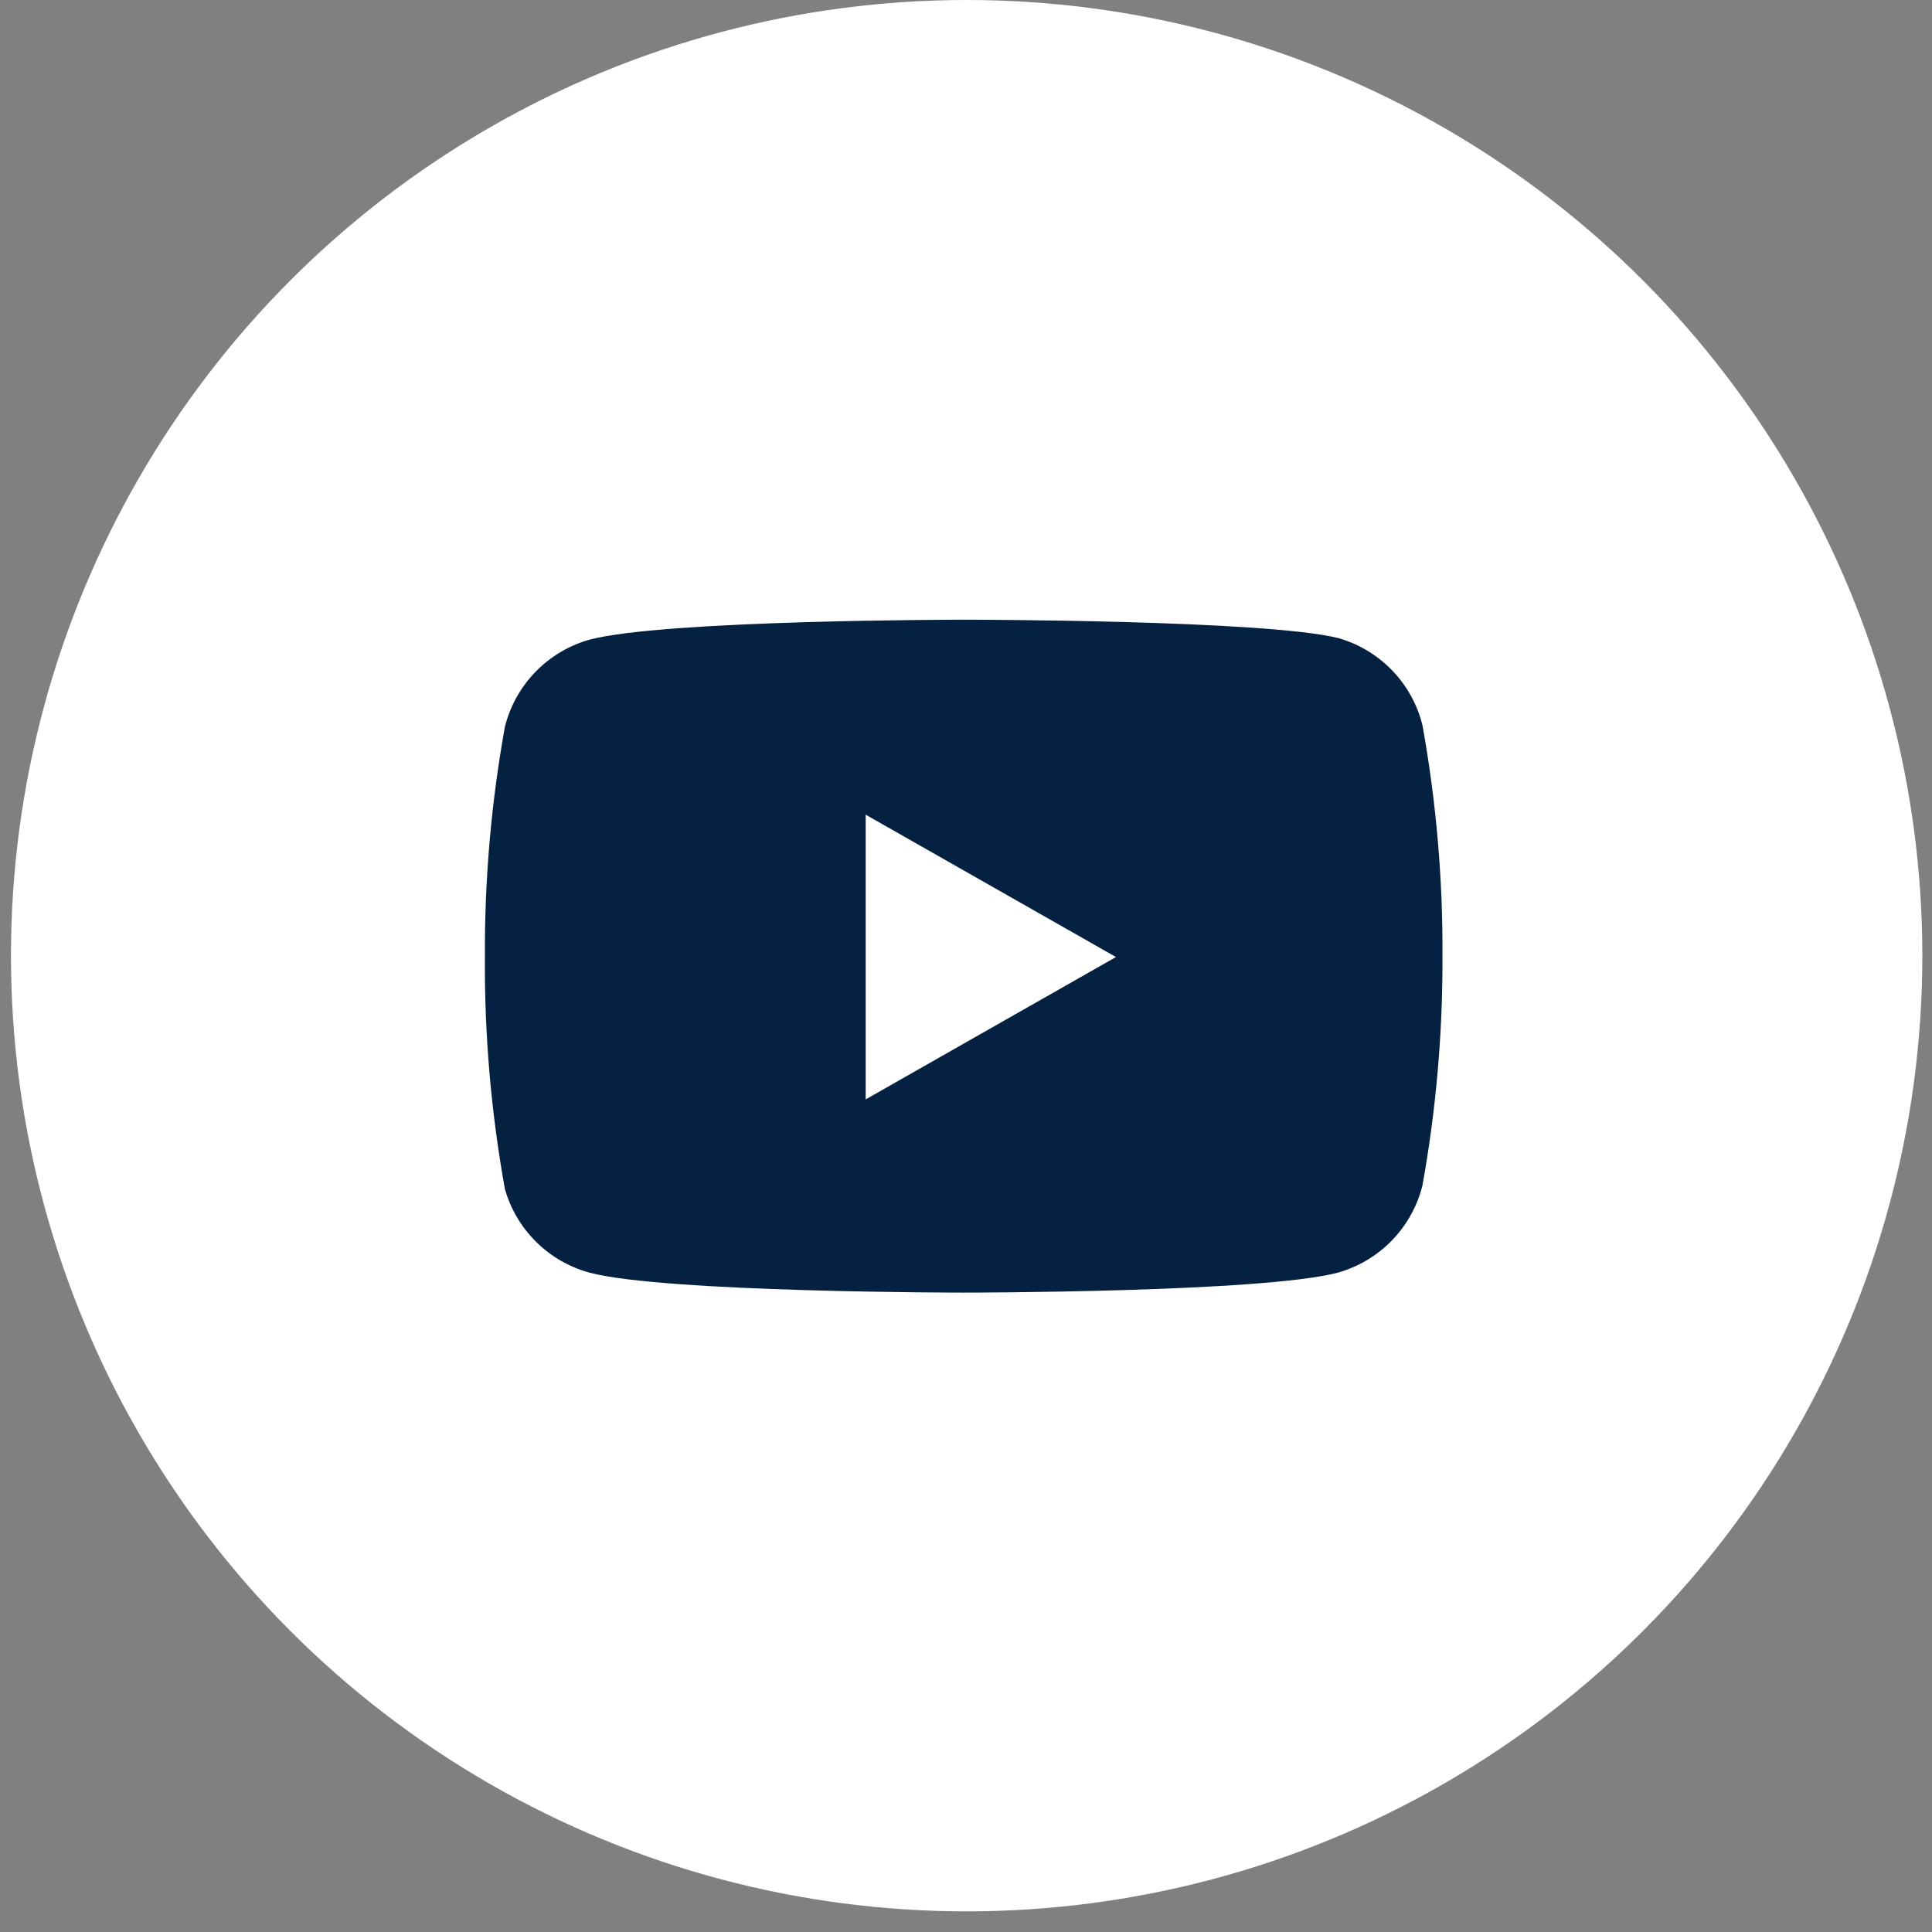 <svg width="53" height="53" viewBox="0 0 53 53" fill="none" xmlns="http://www.w3.org/2000/svg">
<rect x="0" y="0" width="53" height="53" fill="#808080" stroke="none"/>
<circle cx="26.518" cy="26.217" r="26.217" fill="white"/>
<path fill-rule="evenodd" clip-rule="evenodd" d="M38.184 18.384C38.591 18.804 38.88 19.323 39.021 19.89C39.4 21.99 39.584 24.12 39.571 26.254C39.578 28.356 39.394 30.454 39.021 32.523C38.88 33.089 38.591 33.608 38.184 34.028C37.777 34.447 37.267 34.752 36.705 34.911C34.651 35.46 26.436 35.46 26.436 35.46C26.436 35.46 18.221 35.46 16.167 34.911C15.617 34.76 15.114 34.47 14.708 34.068C14.302 33.667 14.007 33.167 13.851 32.618C13.472 30.518 13.288 28.388 13.302 26.254C13.291 24.136 13.475 22.022 13.851 19.937C13.993 19.371 14.281 18.852 14.688 18.432C15.095 18.013 15.605 17.708 16.167 17.549C18.221 17 26.436 17 26.436 17C26.436 17 34.651 17 36.705 17.502C37.267 17.66 37.777 17.965 38.184 18.384ZM30.614 26.254L23.748 30.159V22.349L30.614 26.254Z" fill="#052142"/>
</svg>
